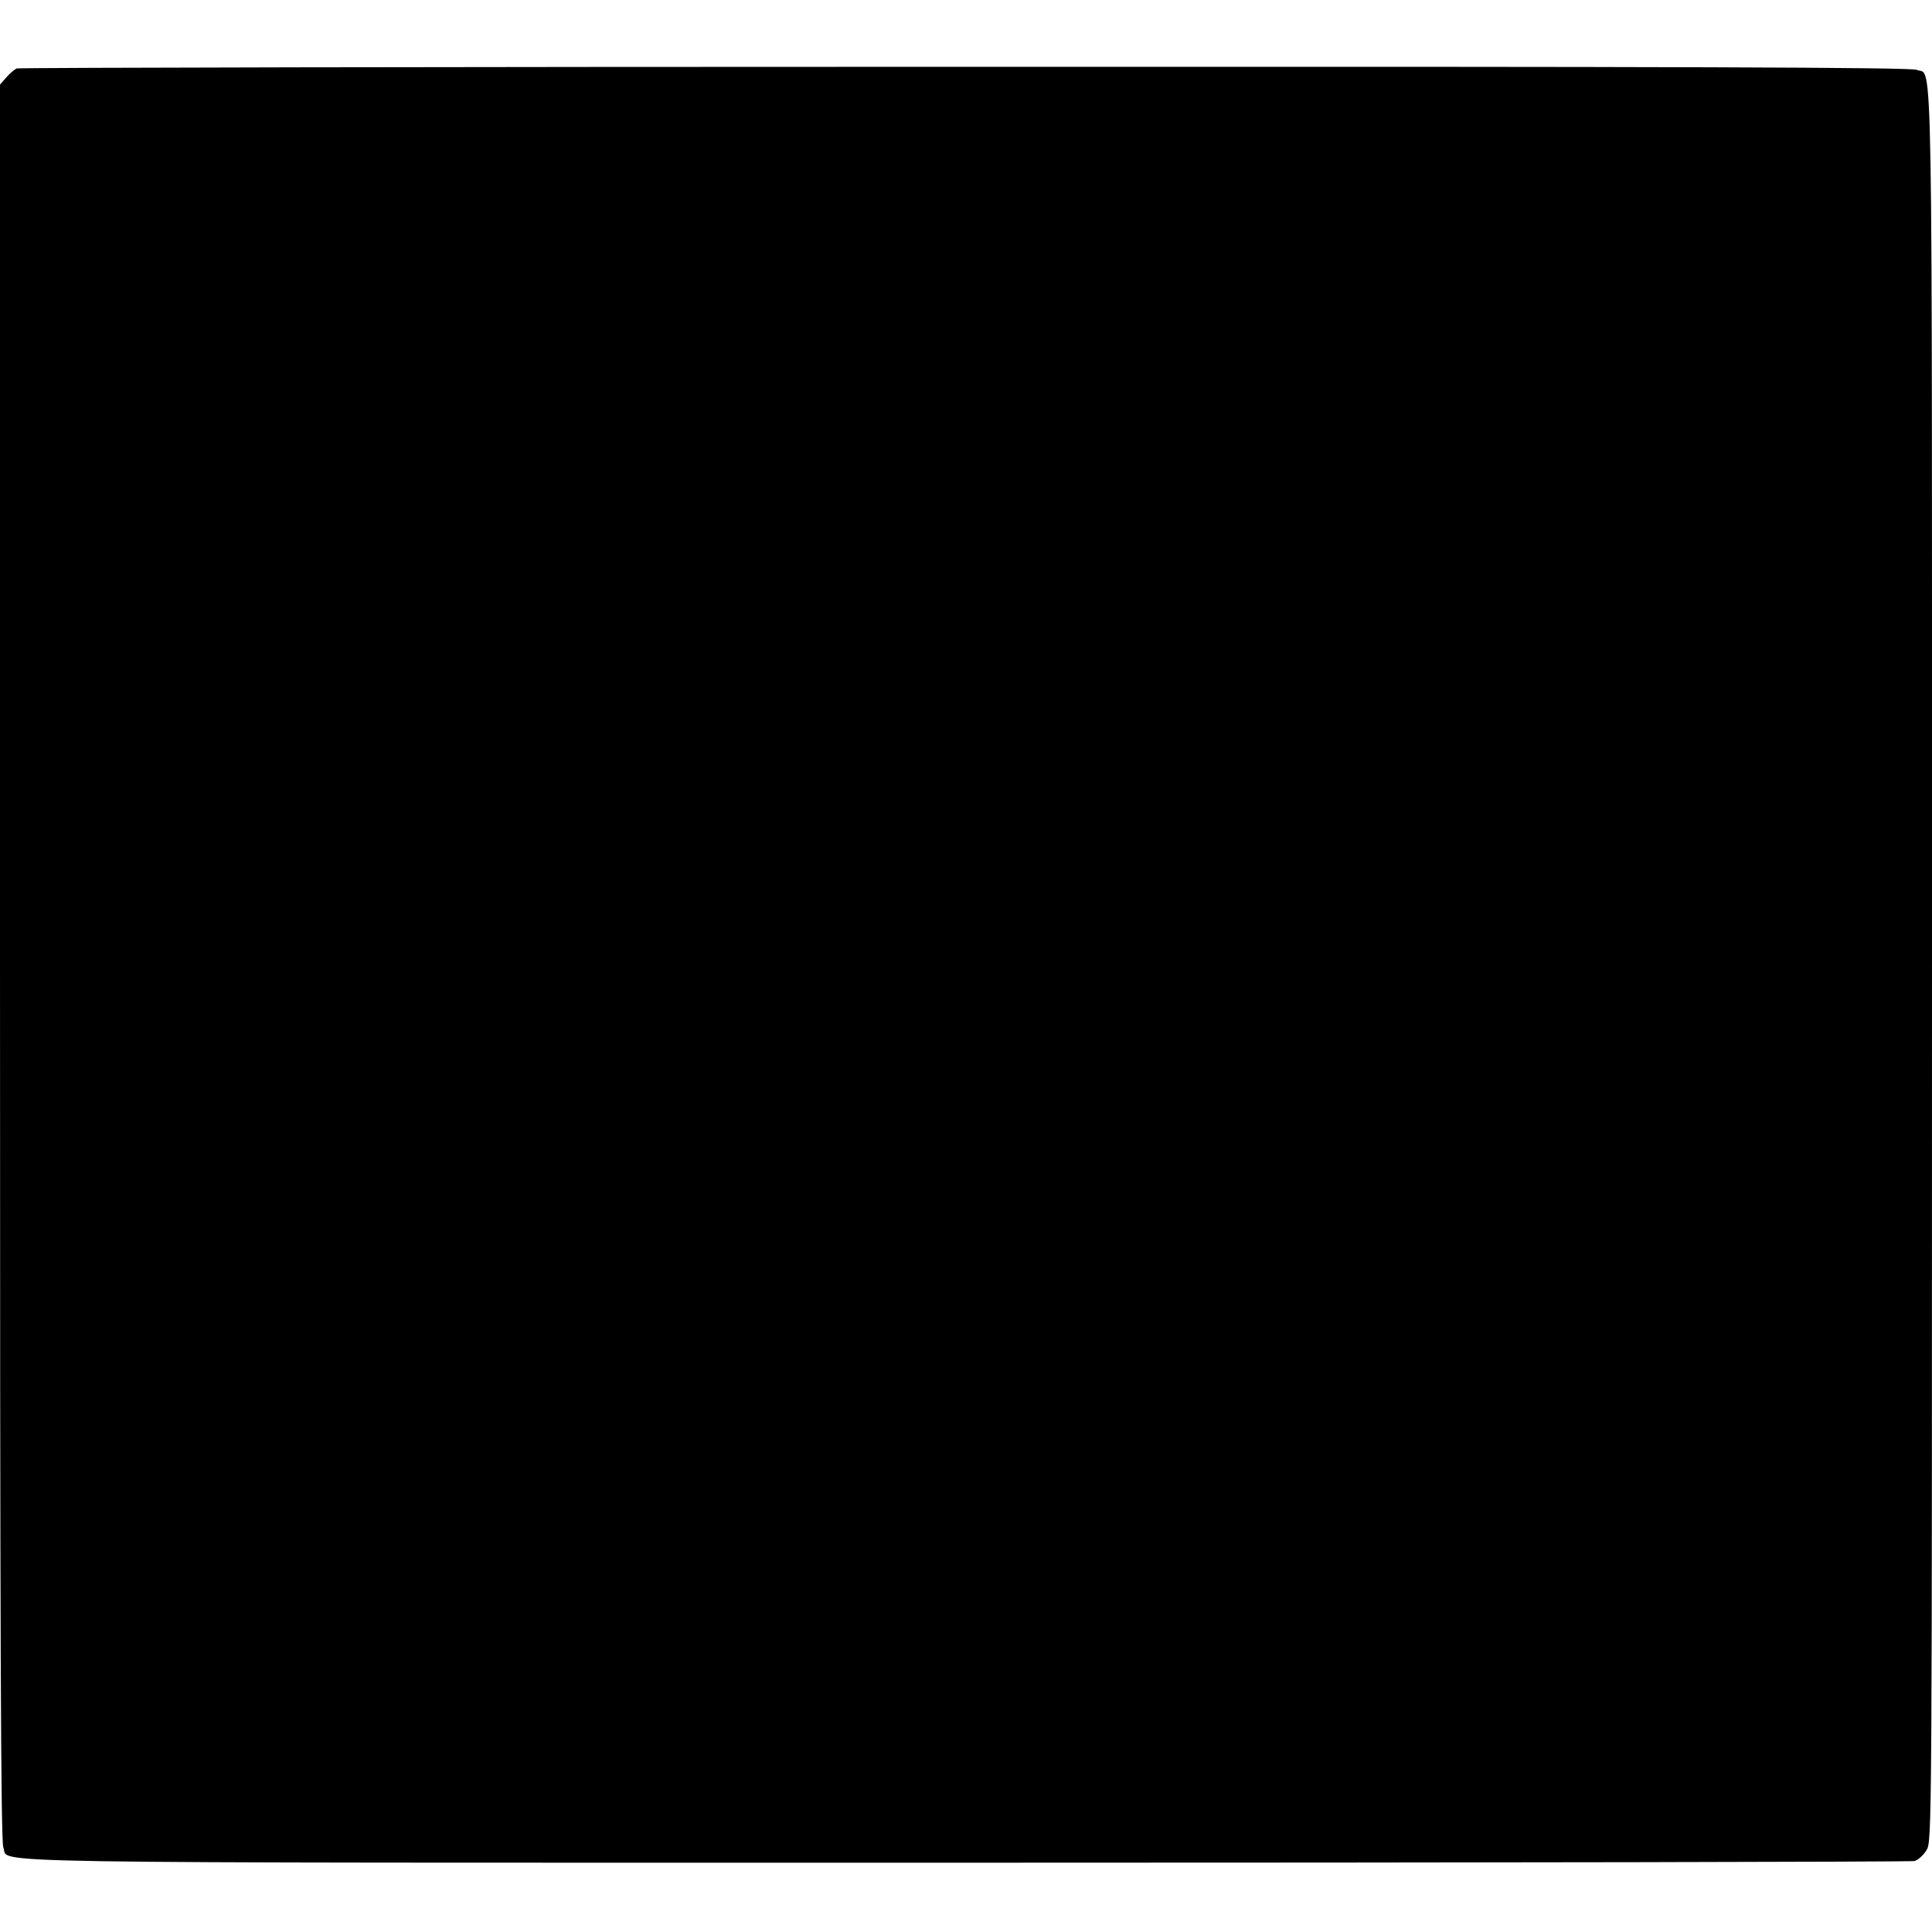 <?xml version="1.0" standalone="no"?>
<!DOCTYPE svg PUBLIC "-//W3C//DTD SVG 20010904//EN"
 "http://www.w3.org/TR/2001/REC-SVG-20010904/DTD/svg10.dtd">
<svg version="1.0" xmlns="http://www.w3.org/2000/svg"
 width="697pt" height="697pt" viewBox="0 0 697 697"
 preserveAspectRatio="xMidYMid meet">
<g transform="translate(0,697) scale(0.1,-0.1)"
fill="#000000" stroke="none">
<path d="M60 6723 c-8 -4 -25 -18 -37 -32 l-23 -26 0 -3167 c0 -2434 3 -3173
12 -3193 27 -59 -235 -55 3470 -55 1872 0 3413 3 3425 6 13 4 32 21 43 39 20
32 20 44 20 3194 0 3442 4 3202 -55 3229 -20 9 -811 12 -3433 11 -1874 0
-3414 -3 -3422 -6z"/>
</g>
</svg>
